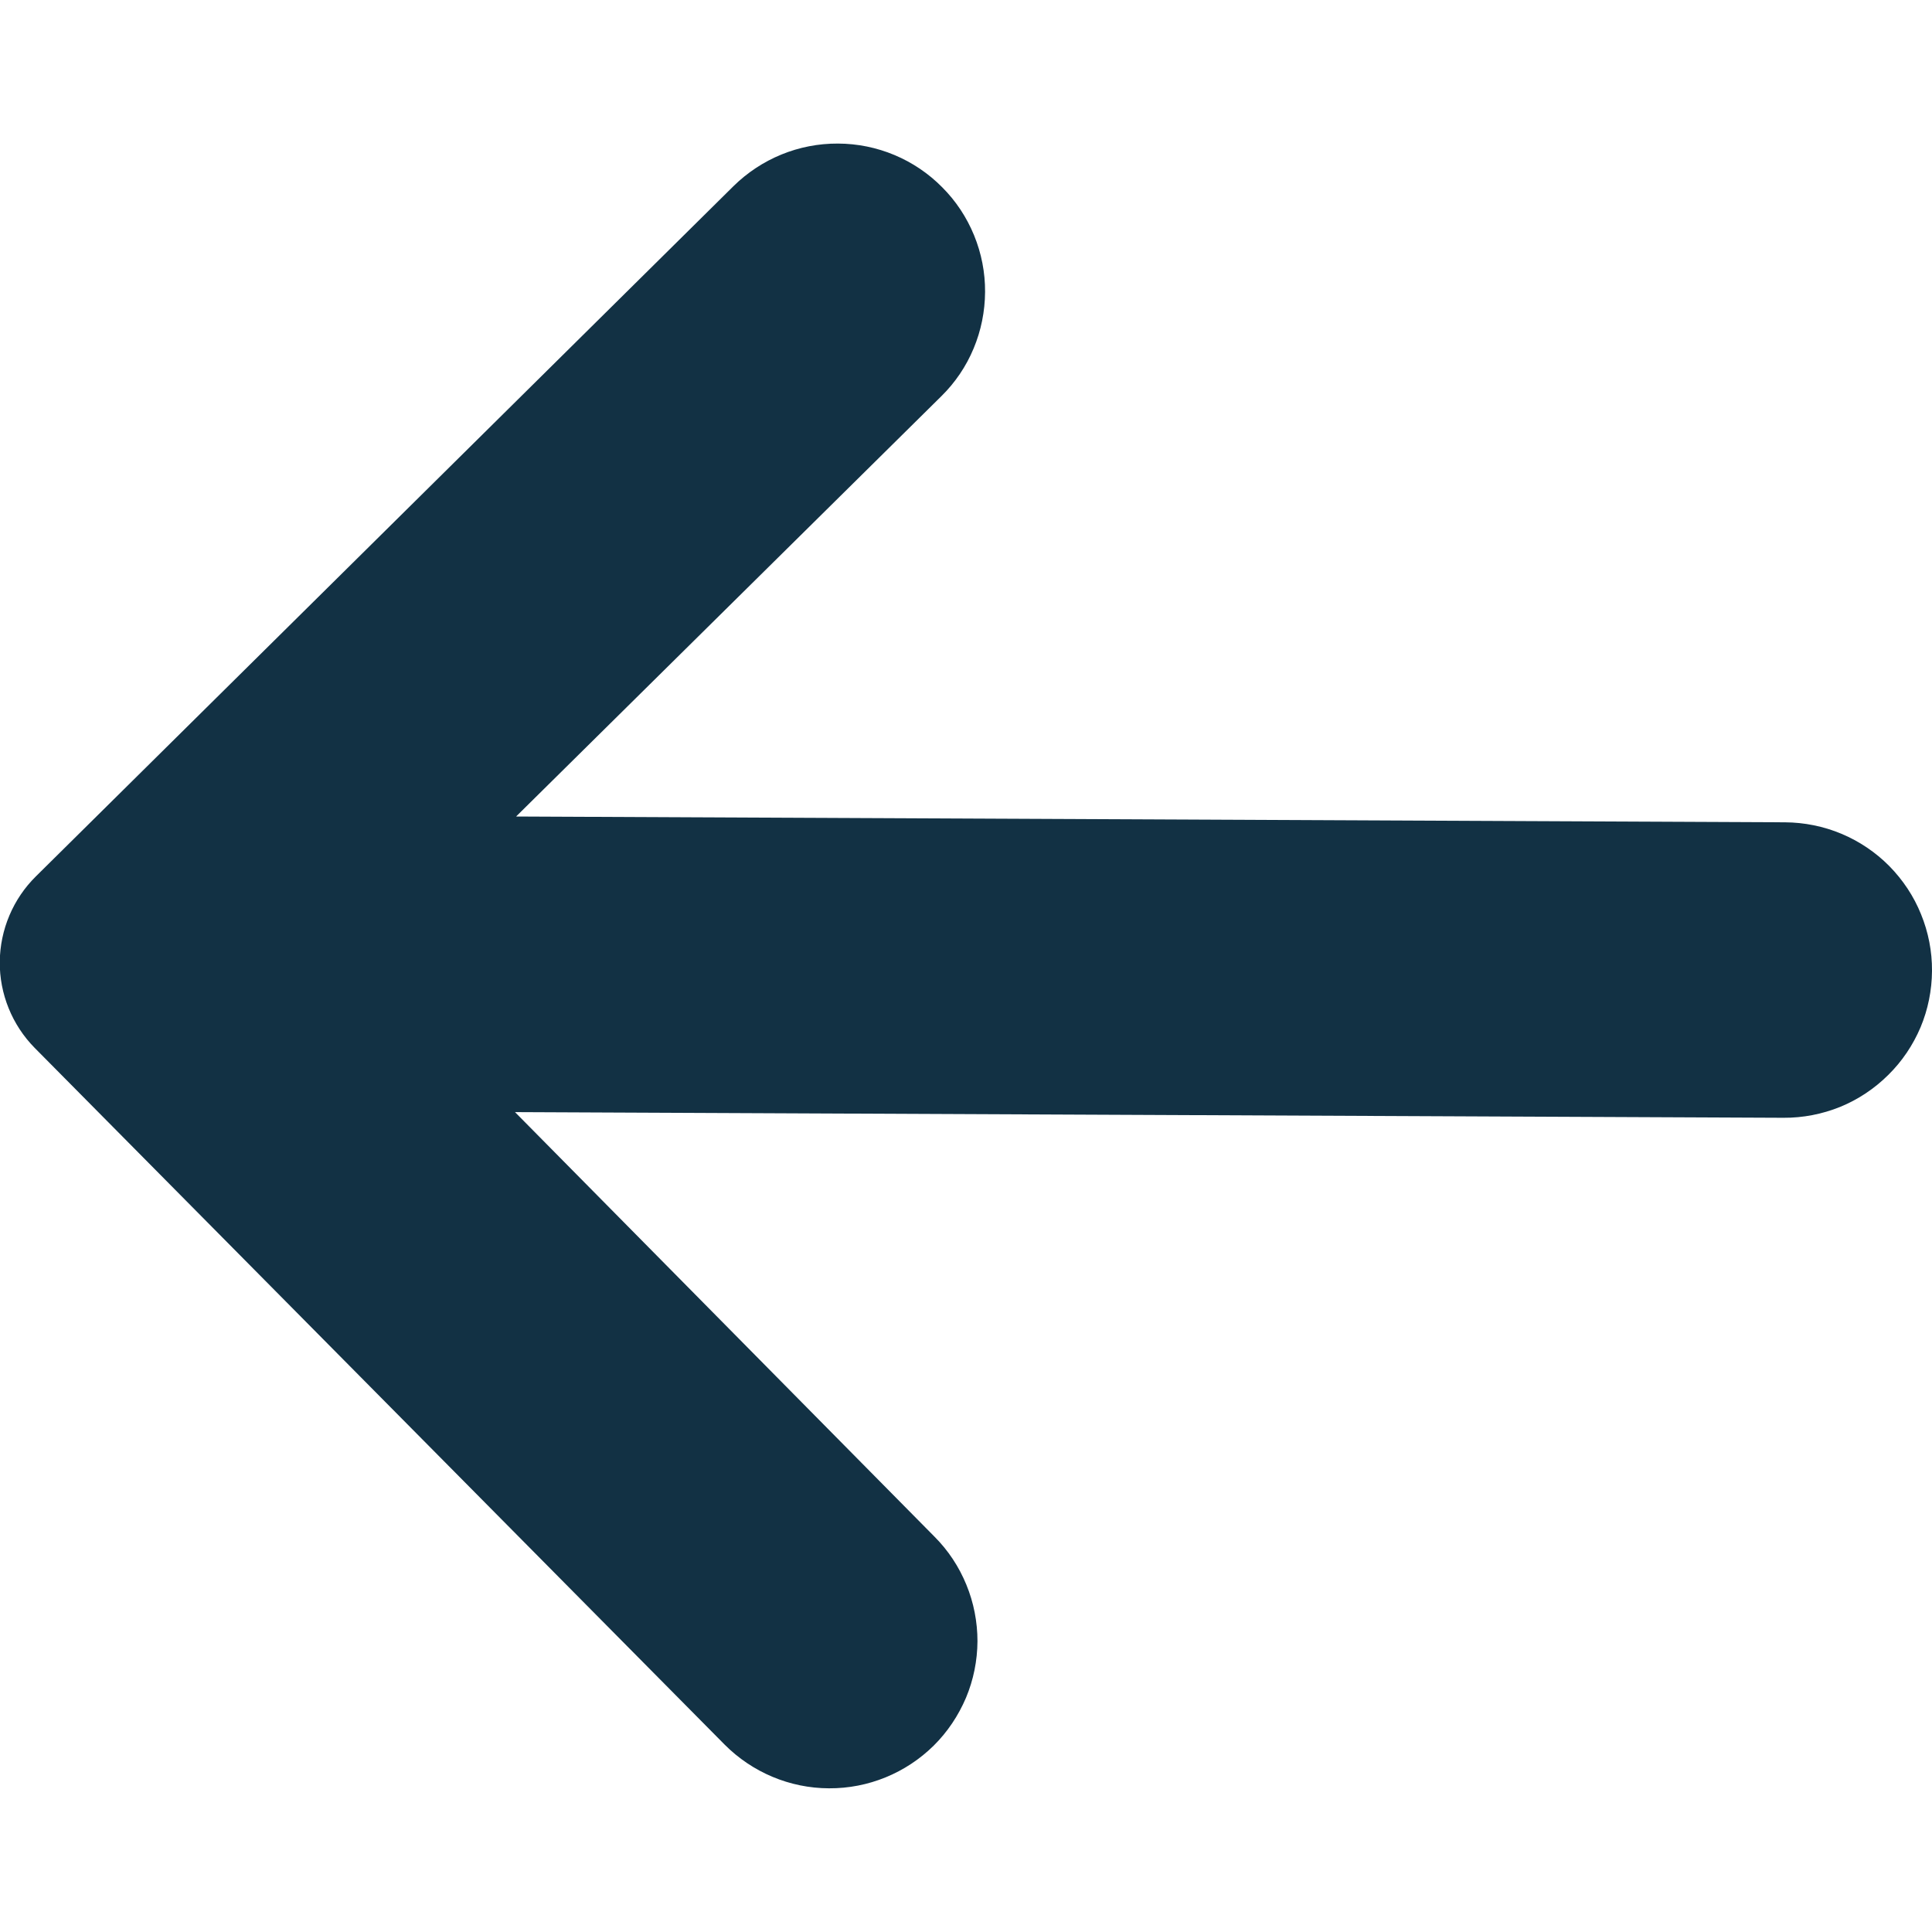 <svg width="16" height="16" viewBox="0 0 16 16" fill="none" xmlns="http://www.w3.org/2000/svg">
<g clip-path="url(#clip0_1_1120)">
<path fill-rule="evenodd" clip-rule="evenodd" d="M7.795 3.282L4.274 6.762L14.782 6.81C14.943 6.811 15.102 6.843 15.25 6.905C15.398 6.967 15.533 7.058 15.646 7.172C15.759 7.287 15.849 7.422 15.909 7.571C15.97 7.72 16.001 7.879 16 8.04C15.999 8.201 15.967 8.36 15.905 8.508C15.842 8.656 15.752 8.79 15.637 8.903C15.523 9.016 15.388 9.106 15.239 9.167C15.09 9.227 14.931 9.258 14.77 9.257L4.265 9.21L7.739 12.726C7.853 12.84 7.942 12.975 8.003 13.124C8.064 13.272 8.095 13.432 8.095 13.592C8.094 13.753 8.062 13.912 8 14.06C7.937 14.208 7.847 14.343 7.733 14.456C7.502 14.684 7.19 14.812 6.865 14.81C6.541 14.809 6.23 14.678 6.001 14.448L0.287 8.678C0.1 8.488 -0.004 8.231 -0.002 7.965C0.001 7.699 0.108 7.444 0.298 7.257L6.073 1.543C6.304 1.315 6.615 1.187 6.94 1.189C7.264 1.19 7.575 1.32 7.803 1.551C7.917 1.665 8.006 1.8 8.067 1.949C8.128 2.098 8.159 2.257 8.158 2.418C8.157 2.579 8.125 2.738 8.063 2.886C8.001 3.035 7.91 3.169 7.795 3.282Z" fill="#123144"/>
</g>
<defs>
<clipPath id="clip0_1_1120">
<rect width="16" height="16" fill="white"/>
</clipPath>
</defs>
</svg>
